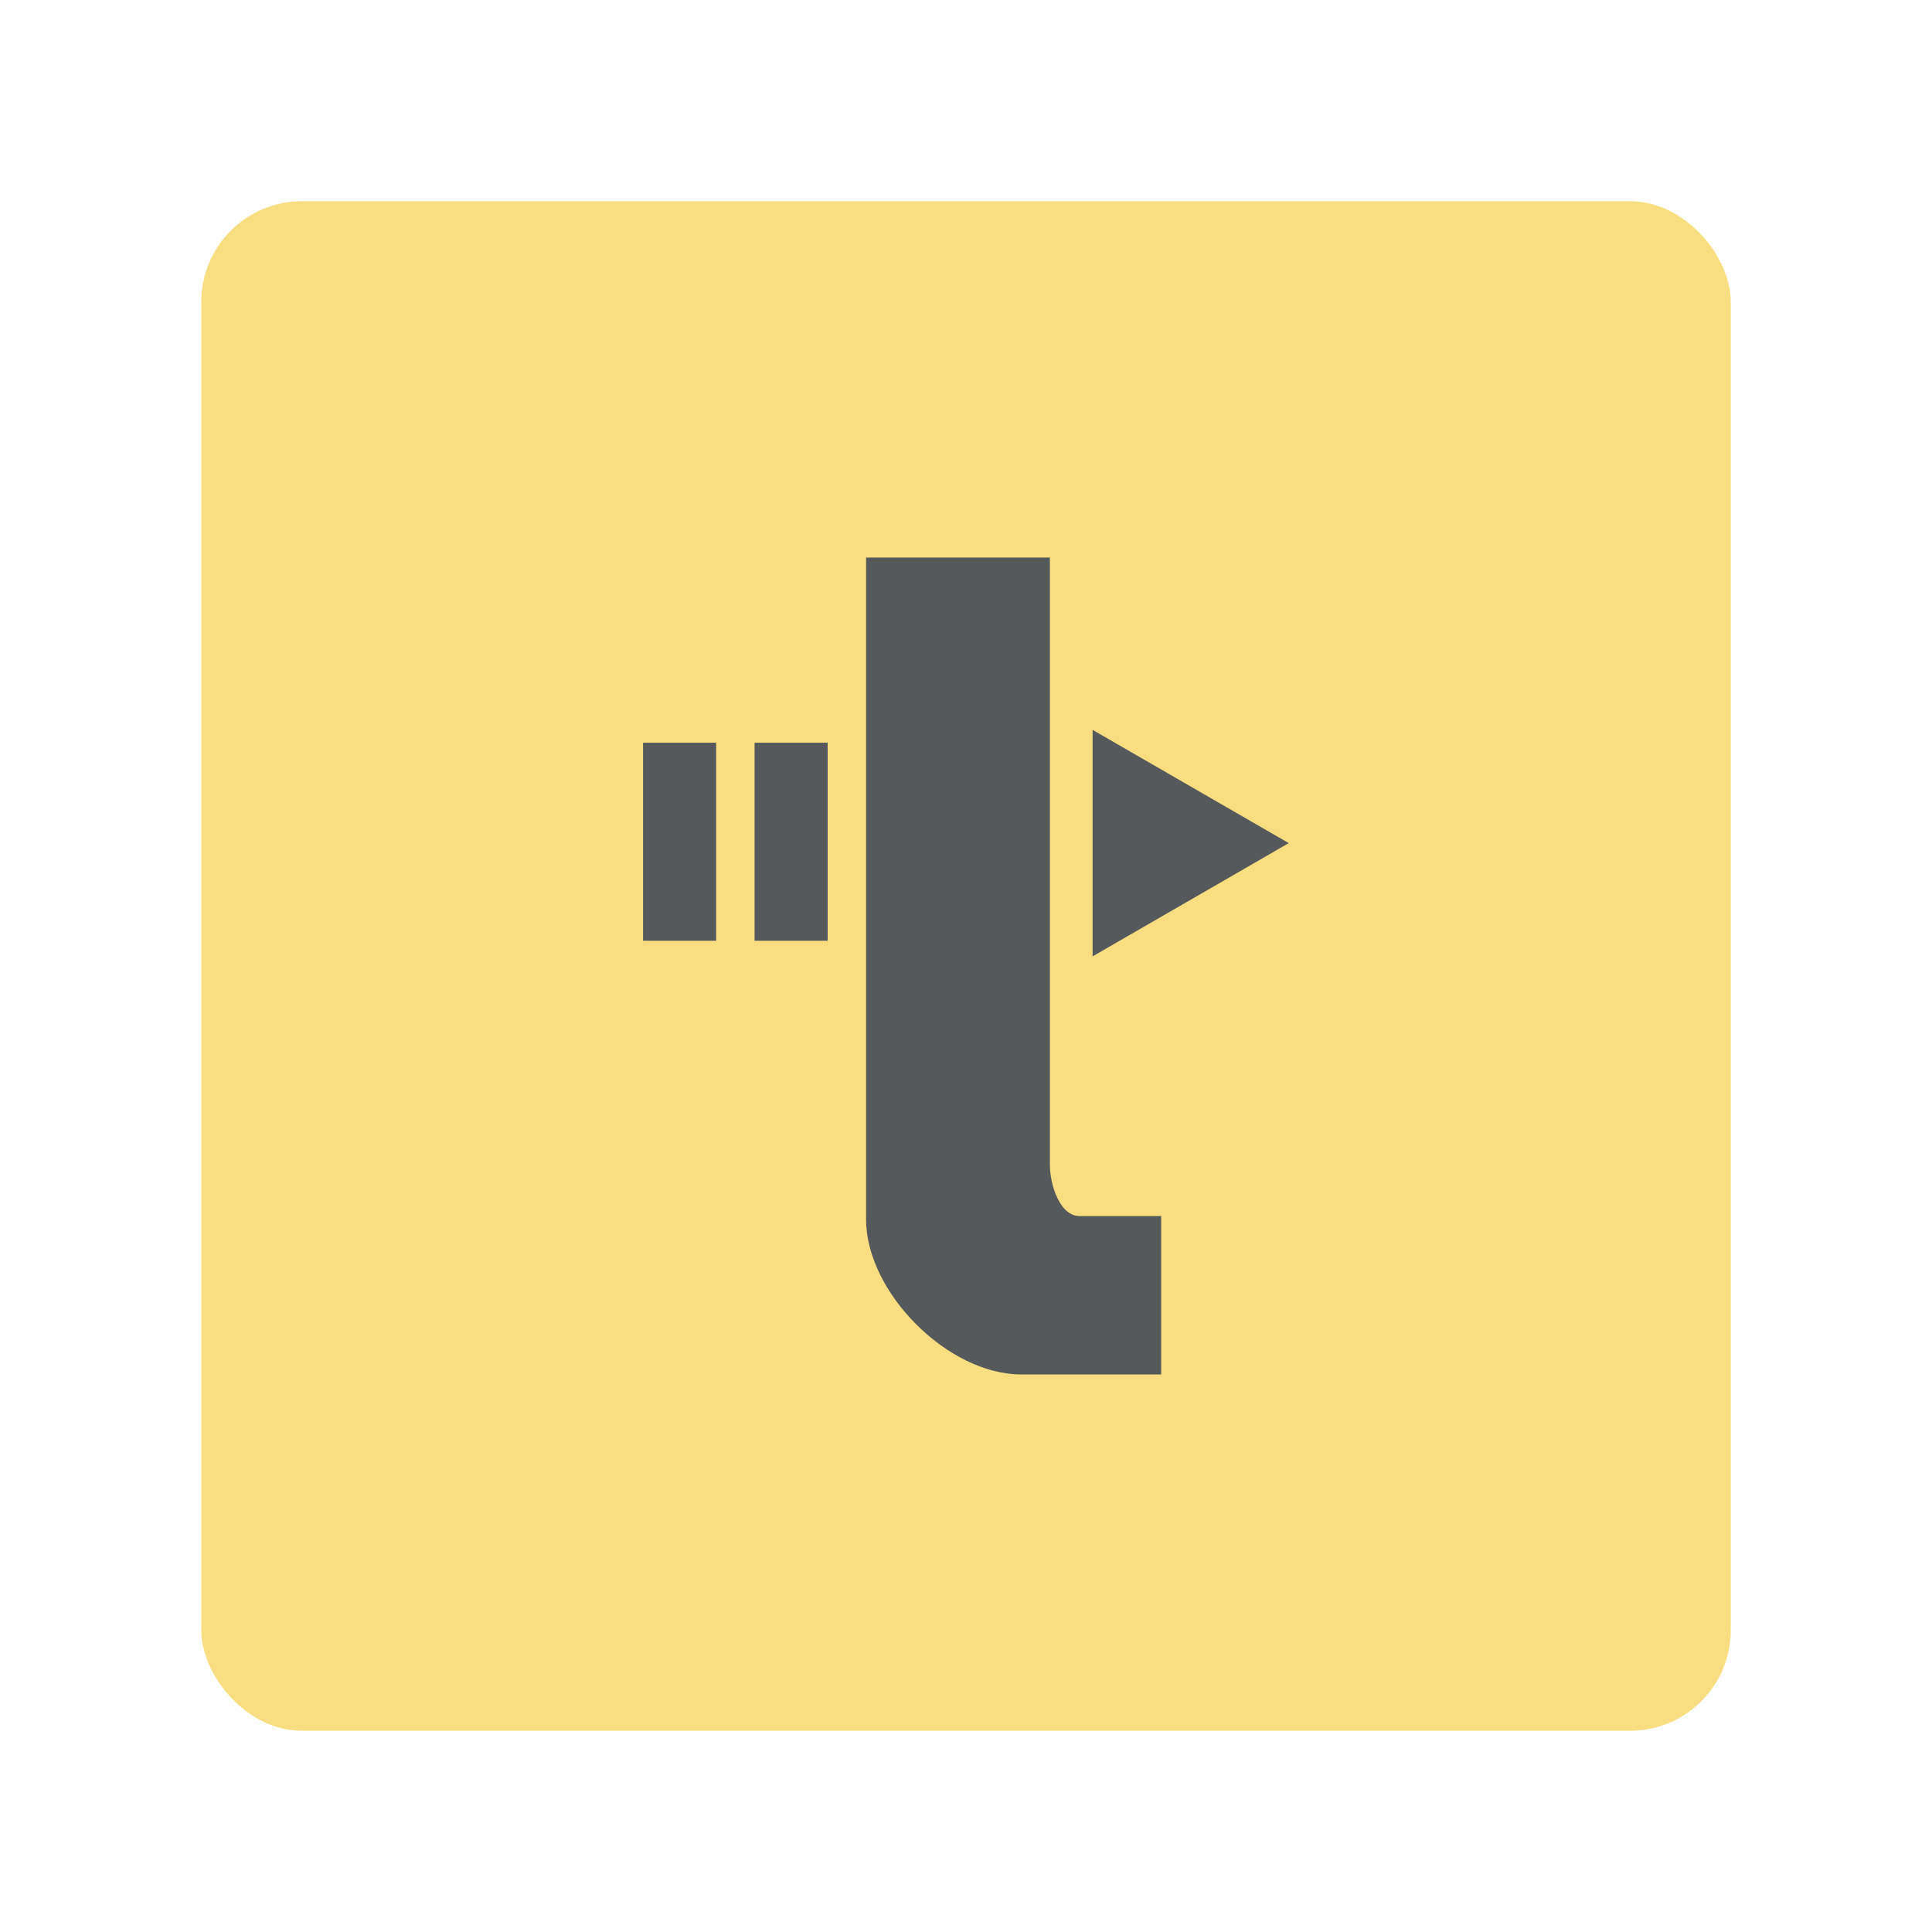 <?xml version="1.0" encoding="UTF-8"?>
<svg version="1.1" viewBox="0 0 192 192" xmlns="http://www.w3.org/2000/svg">
 <rect class="a" x="20" y="20" width="152" height="152" rx="10" style="fill:#f9de81"/>
 <path d="m86.07 55.408v65.775c0 7.263 8.145 15.408 15.408 15.408h13.917v-15.74h-8.118c-1.96 0-2.939-3.131-2.939-5.091v-60.353z" style="fill:#56595b;stroke-linecap:round;stroke-linejoin:round;stroke-width:1.325"/>
 <rect x="63.907" y="73.809" width="7.263" height="19.682" ry="0" style="fill:#56595b;stroke-linecap:round;stroke-linejoin:round;stroke-width:1.325"/>
 <rect x="74.988" y="73.809" width="7.263" height="19.682" ry="0" style="fill:#56595b;stroke-linecap:round;stroke-linejoin:round;stroke-width:1.325"/>
 <path transform="matrix(.663 0 0 .663 182.47 34.445)" d="m-82.044 74.423-29.403 16.976v-33.952z" style="fill:#56595b;stroke-linecap:round;stroke-linejoin:round;stroke-width:2"/>
</svg>
